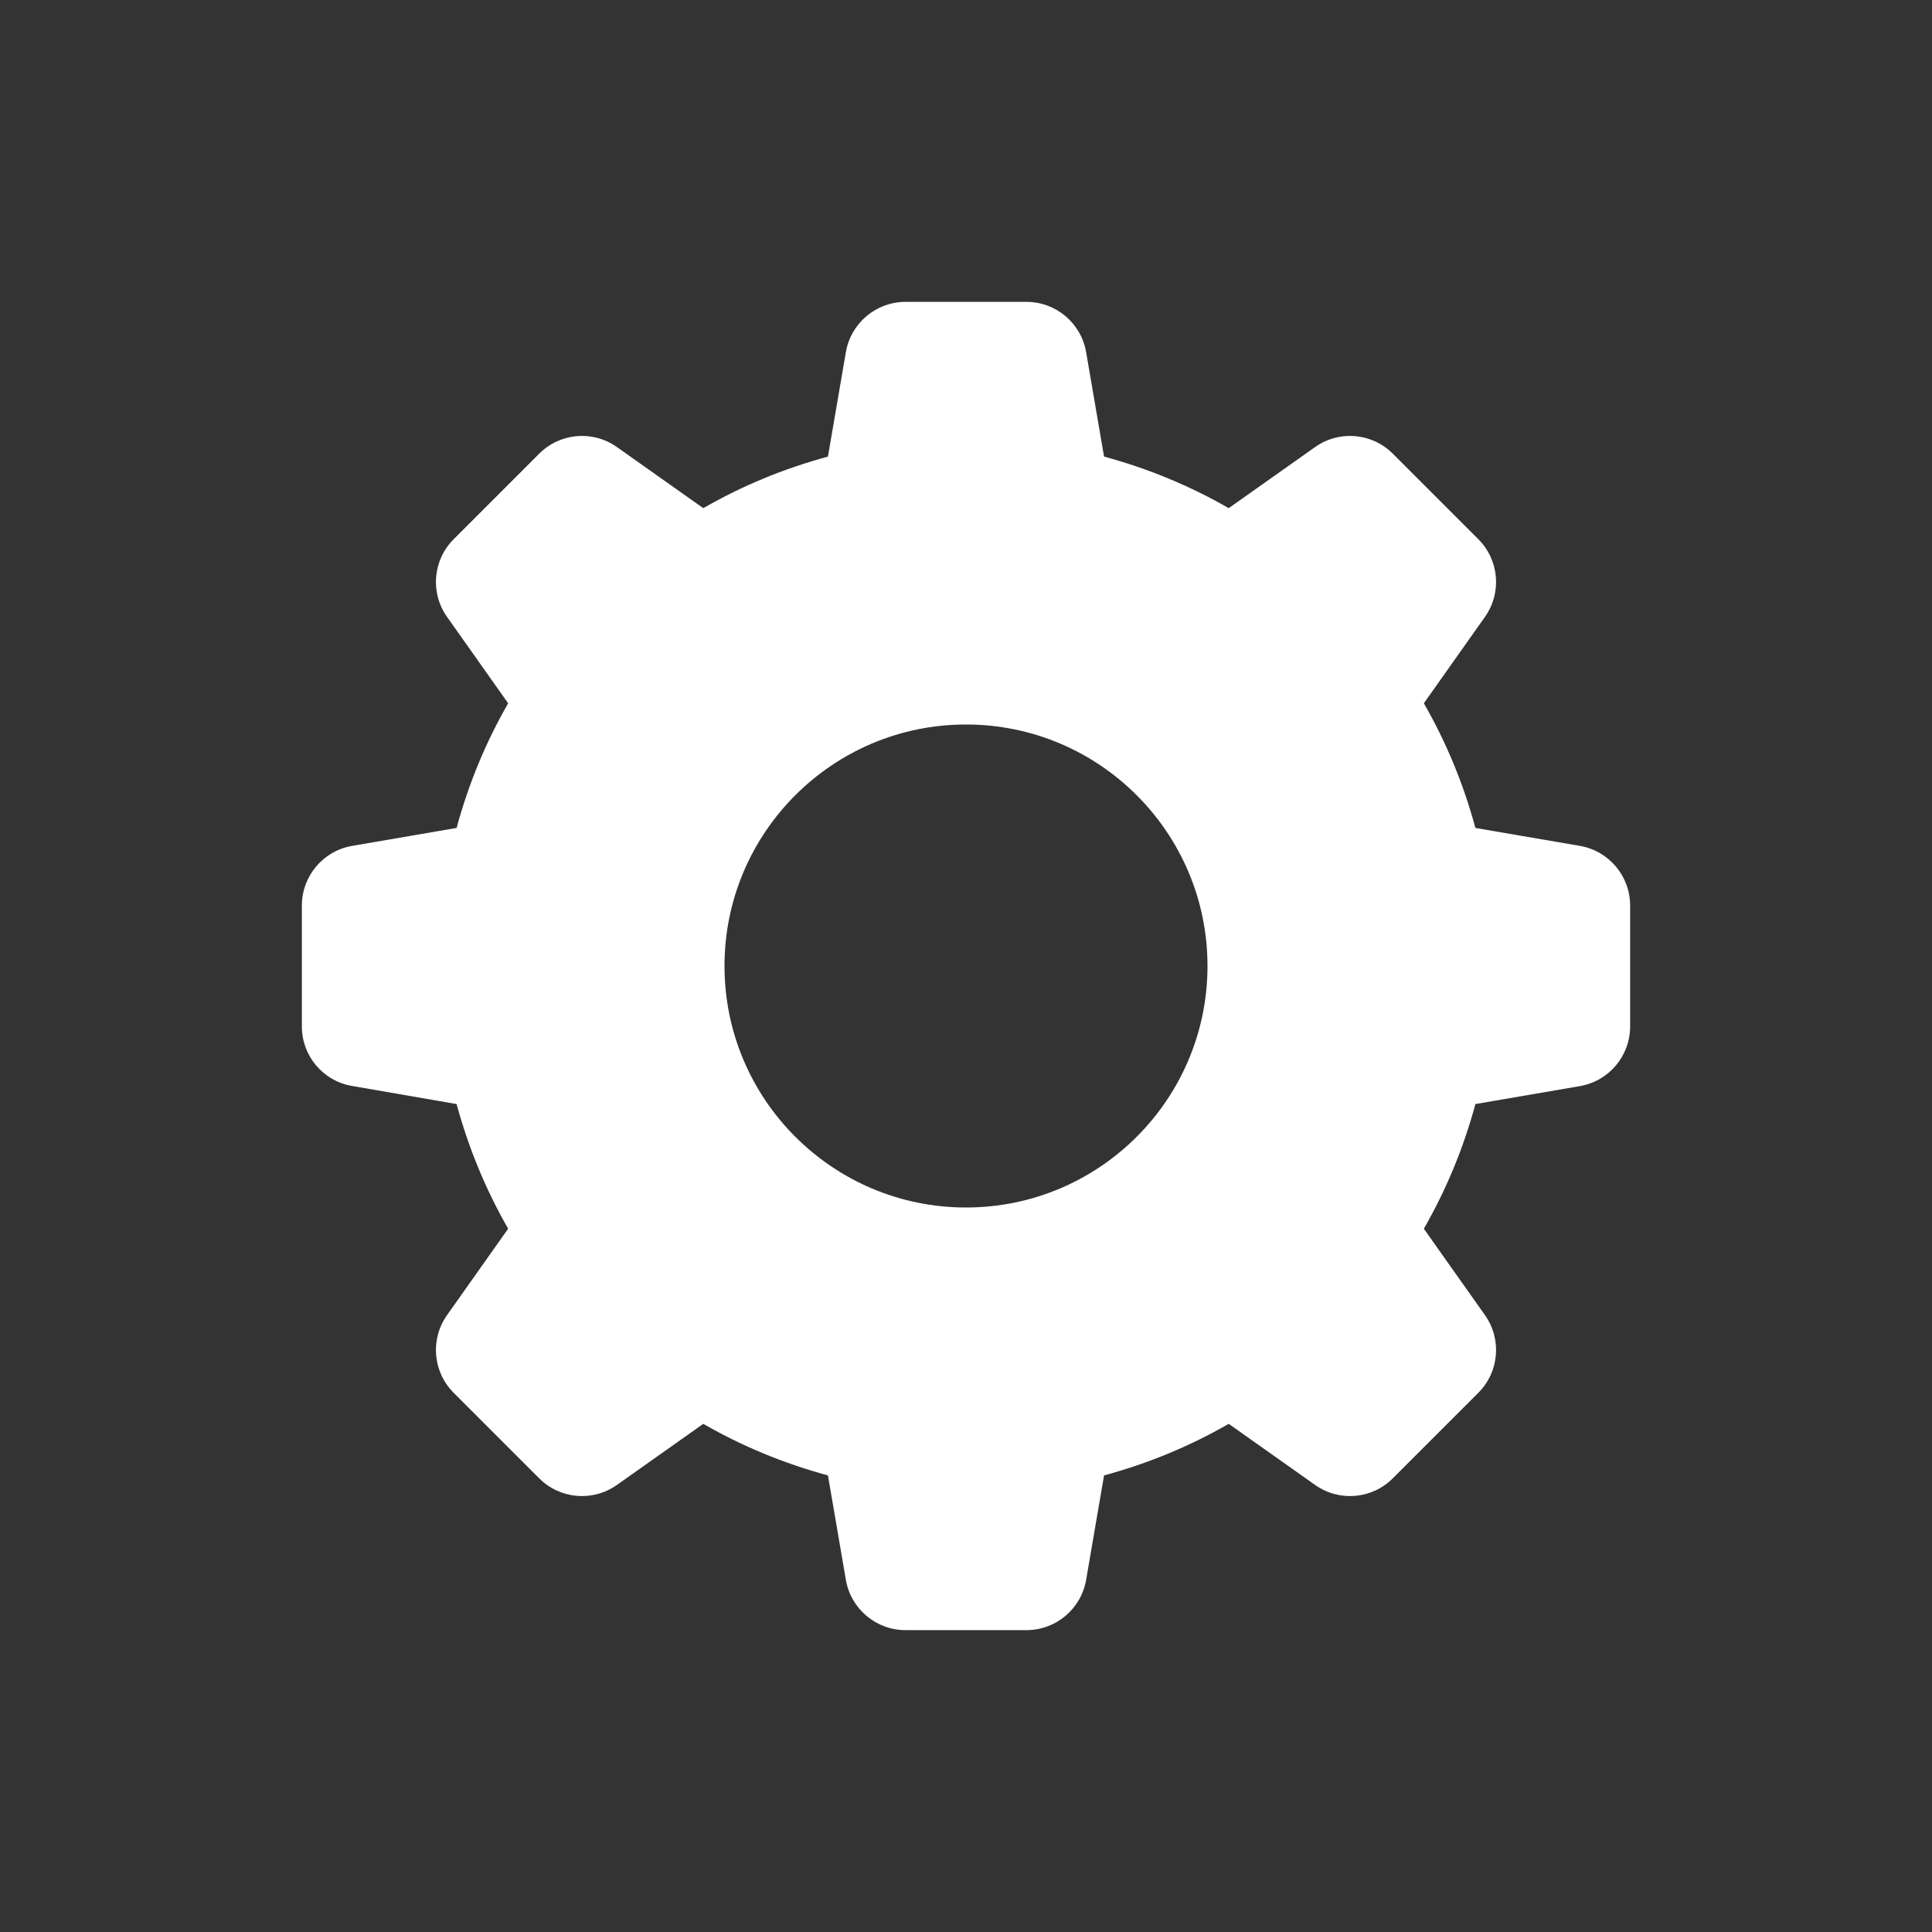 <?xml version="1.0" encoding="UTF-8"?>
<svg xmlns="http://www.w3.org/2000/svg" xmlns:xlink="http://www.w3.org/1999/xlink" viewBox="0 0 48 48" width="48px" height="48px">
<rect x="0" y="0" width="48" height="48" fill="#333333" stroke="none"/>
<g id="surface89095769">
<path style=" stroke:none;fill-rule:nonzero;fill:rgb(100%,100%,100%);fill-opacity:1;" d="M 39.254 21.016 C 39.973 21.141 40.5 21.766 40.5 22.496 L 40.5 25.504 C 40.5 26.234 39.973 26.859 39.254 26.984 L 36.656 27.43 C 36.359 28.527 35.93 29.562 35.375 30.527 L 36.895 32.676 C 37.316 33.273 37.246 34.086 36.73 34.602 L 34.602 36.73 C 34.086 37.246 33.273 37.316 32.676 36.895 L 30.527 35.375 C 29.562 35.93 28.527 36.359 27.43 36.656 L 26.984 39.254 C 26.859 39.973 26.234 40.5 25.504 40.5 L 22.496 40.5 C 21.766 40.5 21.141 39.973 21.016 39.254 L 20.57 36.656 C 19.473 36.359 18.438 35.93 17.473 35.375 L 15.324 36.895 C 14.727 37.316 13.914 37.246 13.398 36.73 L 11.27 34.602 C 10.754 34.086 10.684 33.273 11.105 32.676 L 12.625 30.527 C 12.07 29.562 11.641 28.523 11.344 27.43 L 8.746 26.98 C 8.027 26.859 7.5 26.234 7.5 25.504 L 7.5 22.496 C 7.5 21.766 8.027 21.141 8.746 21.016 L 11.344 20.57 C 11.641 19.473 12.07 18.438 12.625 17.473 L 11.105 15.324 C 10.684 14.727 10.754 13.914 11.27 13.398 L 13.398 11.27 C 13.914 10.754 14.727 10.684 15.324 11.105 L 17.473 12.625 C 18.438 12.07 19.473 11.641 20.57 11.344 L 21.016 8.746 C 21.141 8.027 21.766 7.5 22.496 7.5 L 25.504 7.5 C 26.234 7.5 26.859 8.027 26.984 8.746 L 27.43 11.344 C 28.527 11.641 29.562 12.07 30.527 12.625 L 32.676 11.105 C 33.273 10.684 34.086 10.754 34.602 11.27 L 36.73 13.398 C 37.246 13.914 37.316 14.727 36.895 15.324 L 35.375 17.473 C 35.93 18.438 36.359 19.473 36.656 20.57 Z M 24 30 C 27.312 30 30 27.312 30 24 C 30 20.688 27.312 18 24 18 C 20.688 18 18 20.688 18 24 C 18 27.312 20.688 30 24 30 Z M 24 30 "/>
</g>
</svg>
